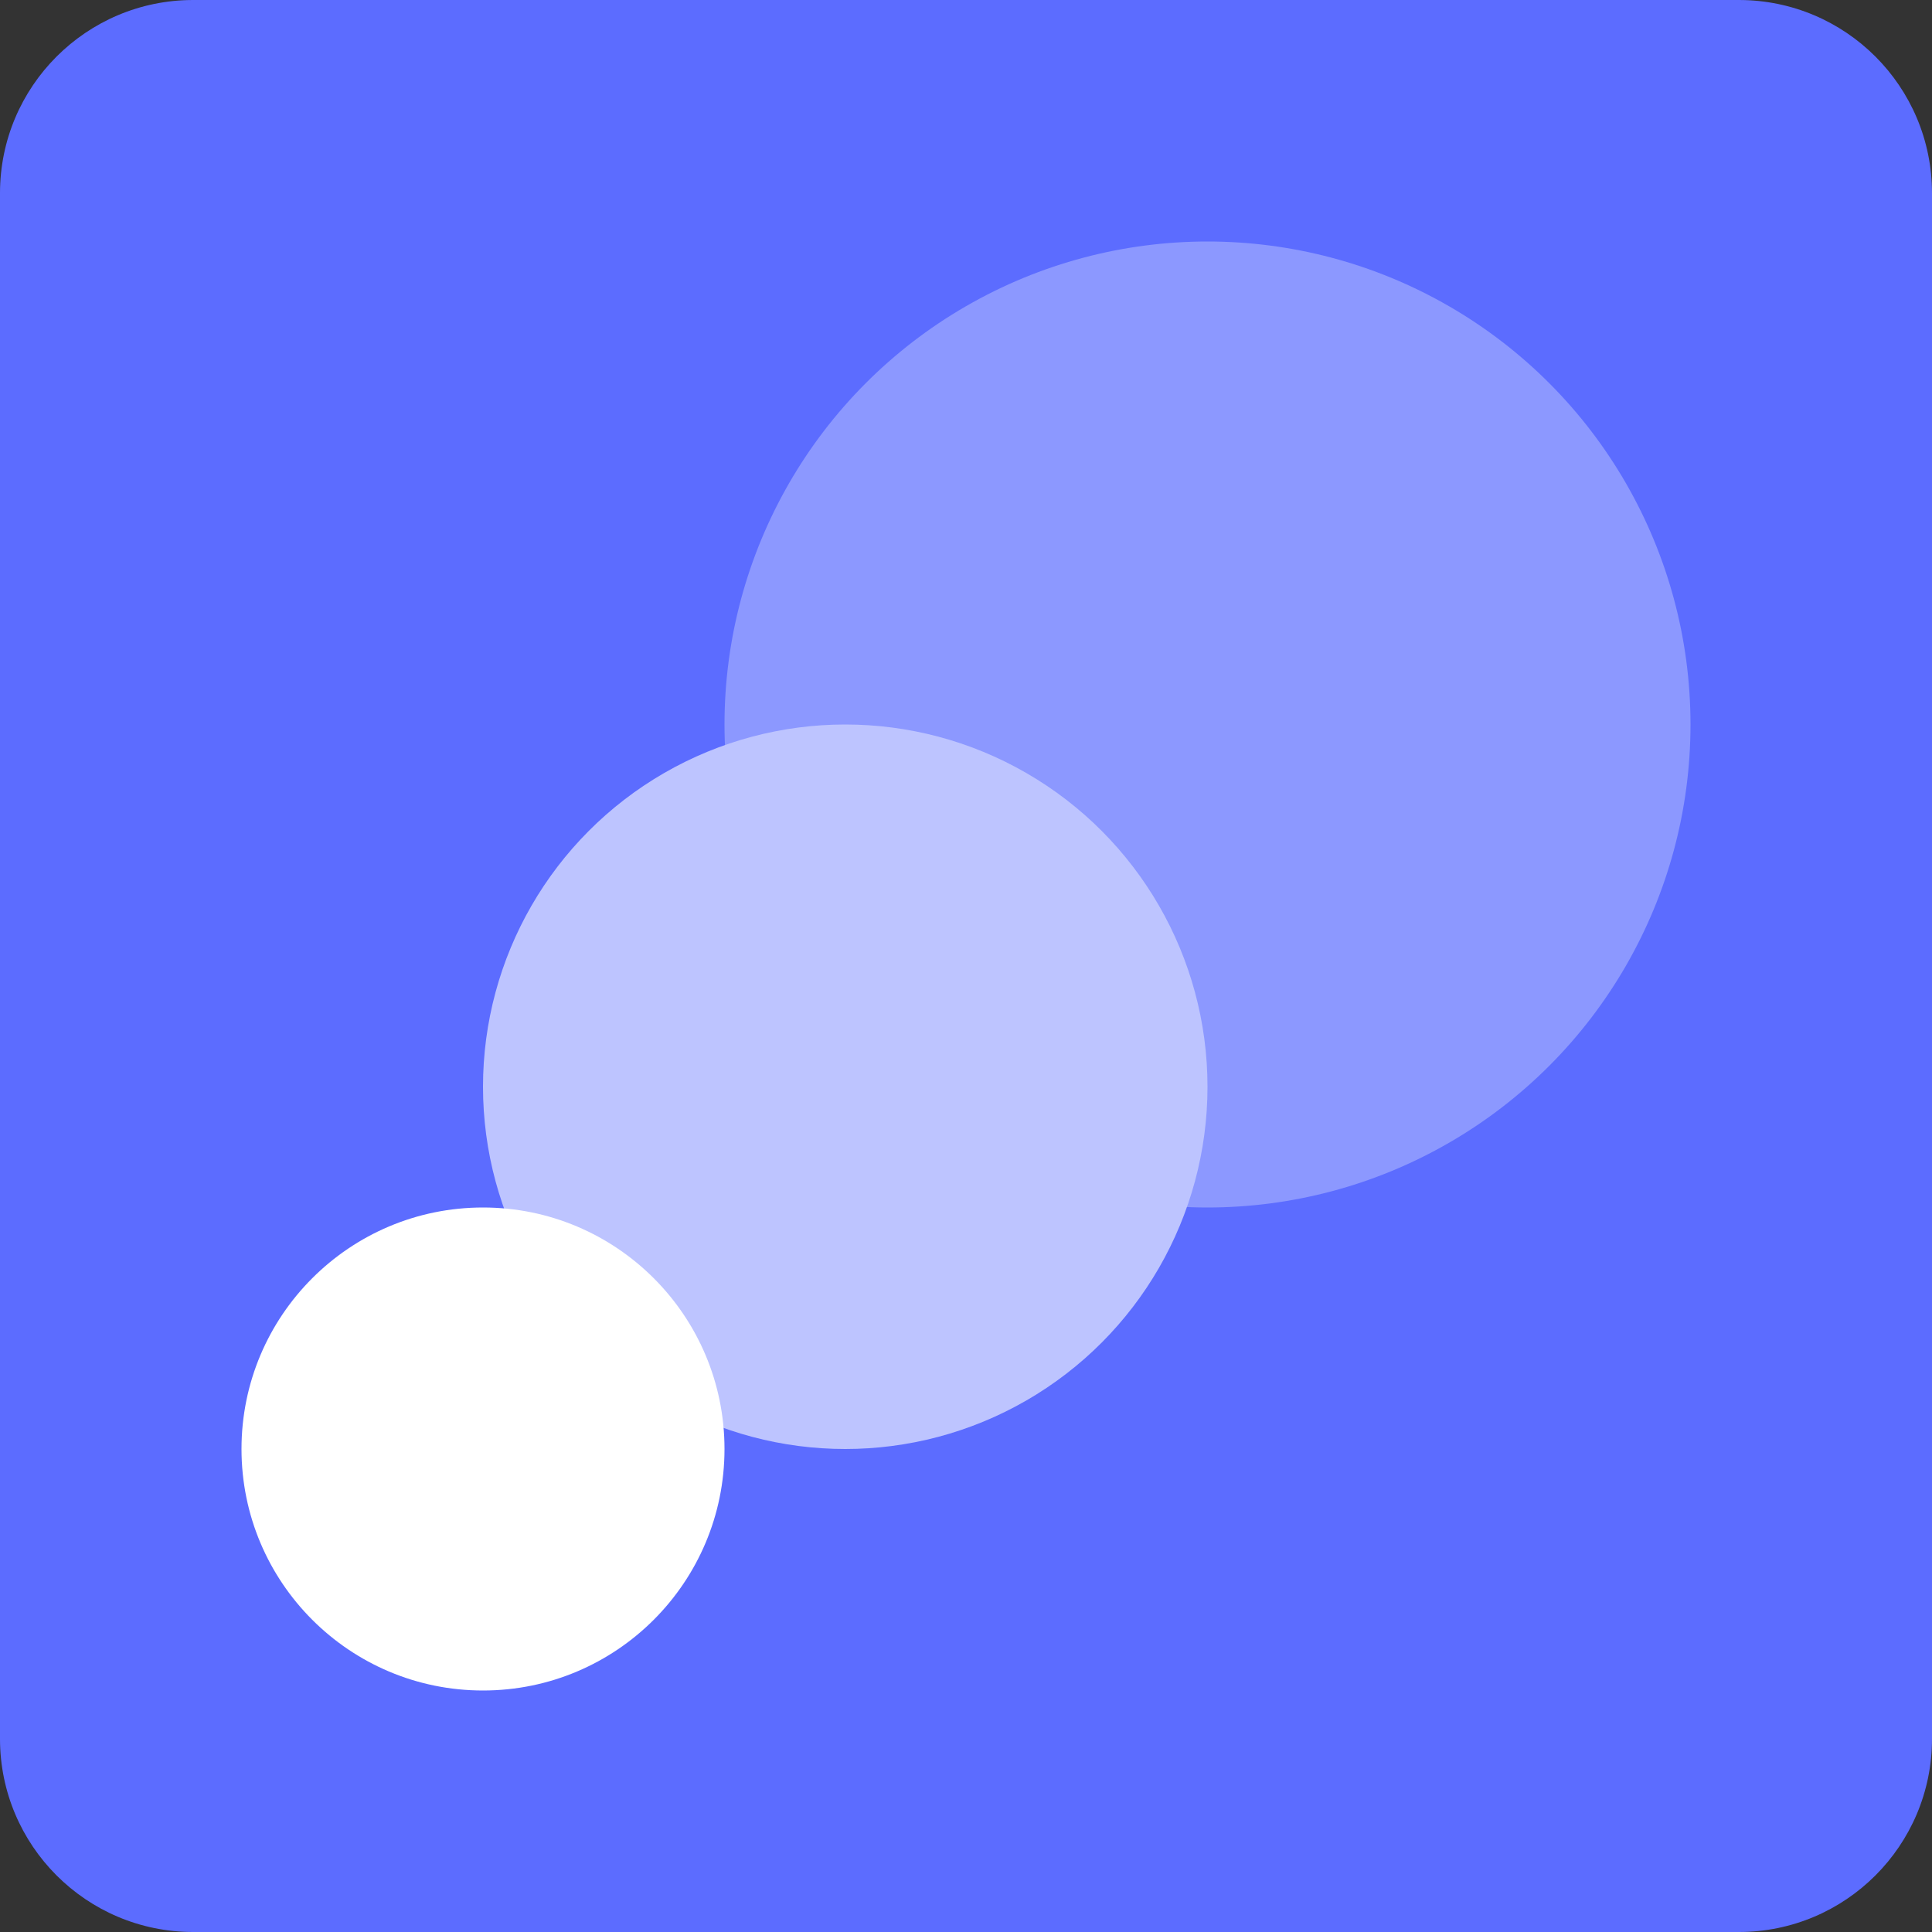 <svg viewBox="0 0 20 20" fill="none" xmlns="http://www.w3.org/2000/svg">
    <rect x="0" y="0" width="20" height="20" fill="#333333" stroke="none"/>
    <path d="M2 20C0.895 20 -3.91405e-08 19.105 -8.74228e-08 18L-7.86805e-07 2C-8.35087e-07 0.895 0.895 -3.91405e-08 2 -8.74228e-08L18 -7.86805e-07C19.105 -8.35087e-07 20 0.895 20 2L20 18C20 19.105 19.105 20 18 20L2 20Z" fill="#5C6CFF"/>
    <circle cx="12.5" cy="7.5" r="5" fill="#8C98FF"/>
    <circle cx="8.75" cy="11.25" r="3.75" fill="#BDC4FF"/>
    <circle cx="5" cy="15" r="2.5" fill="white"/>
</svg>